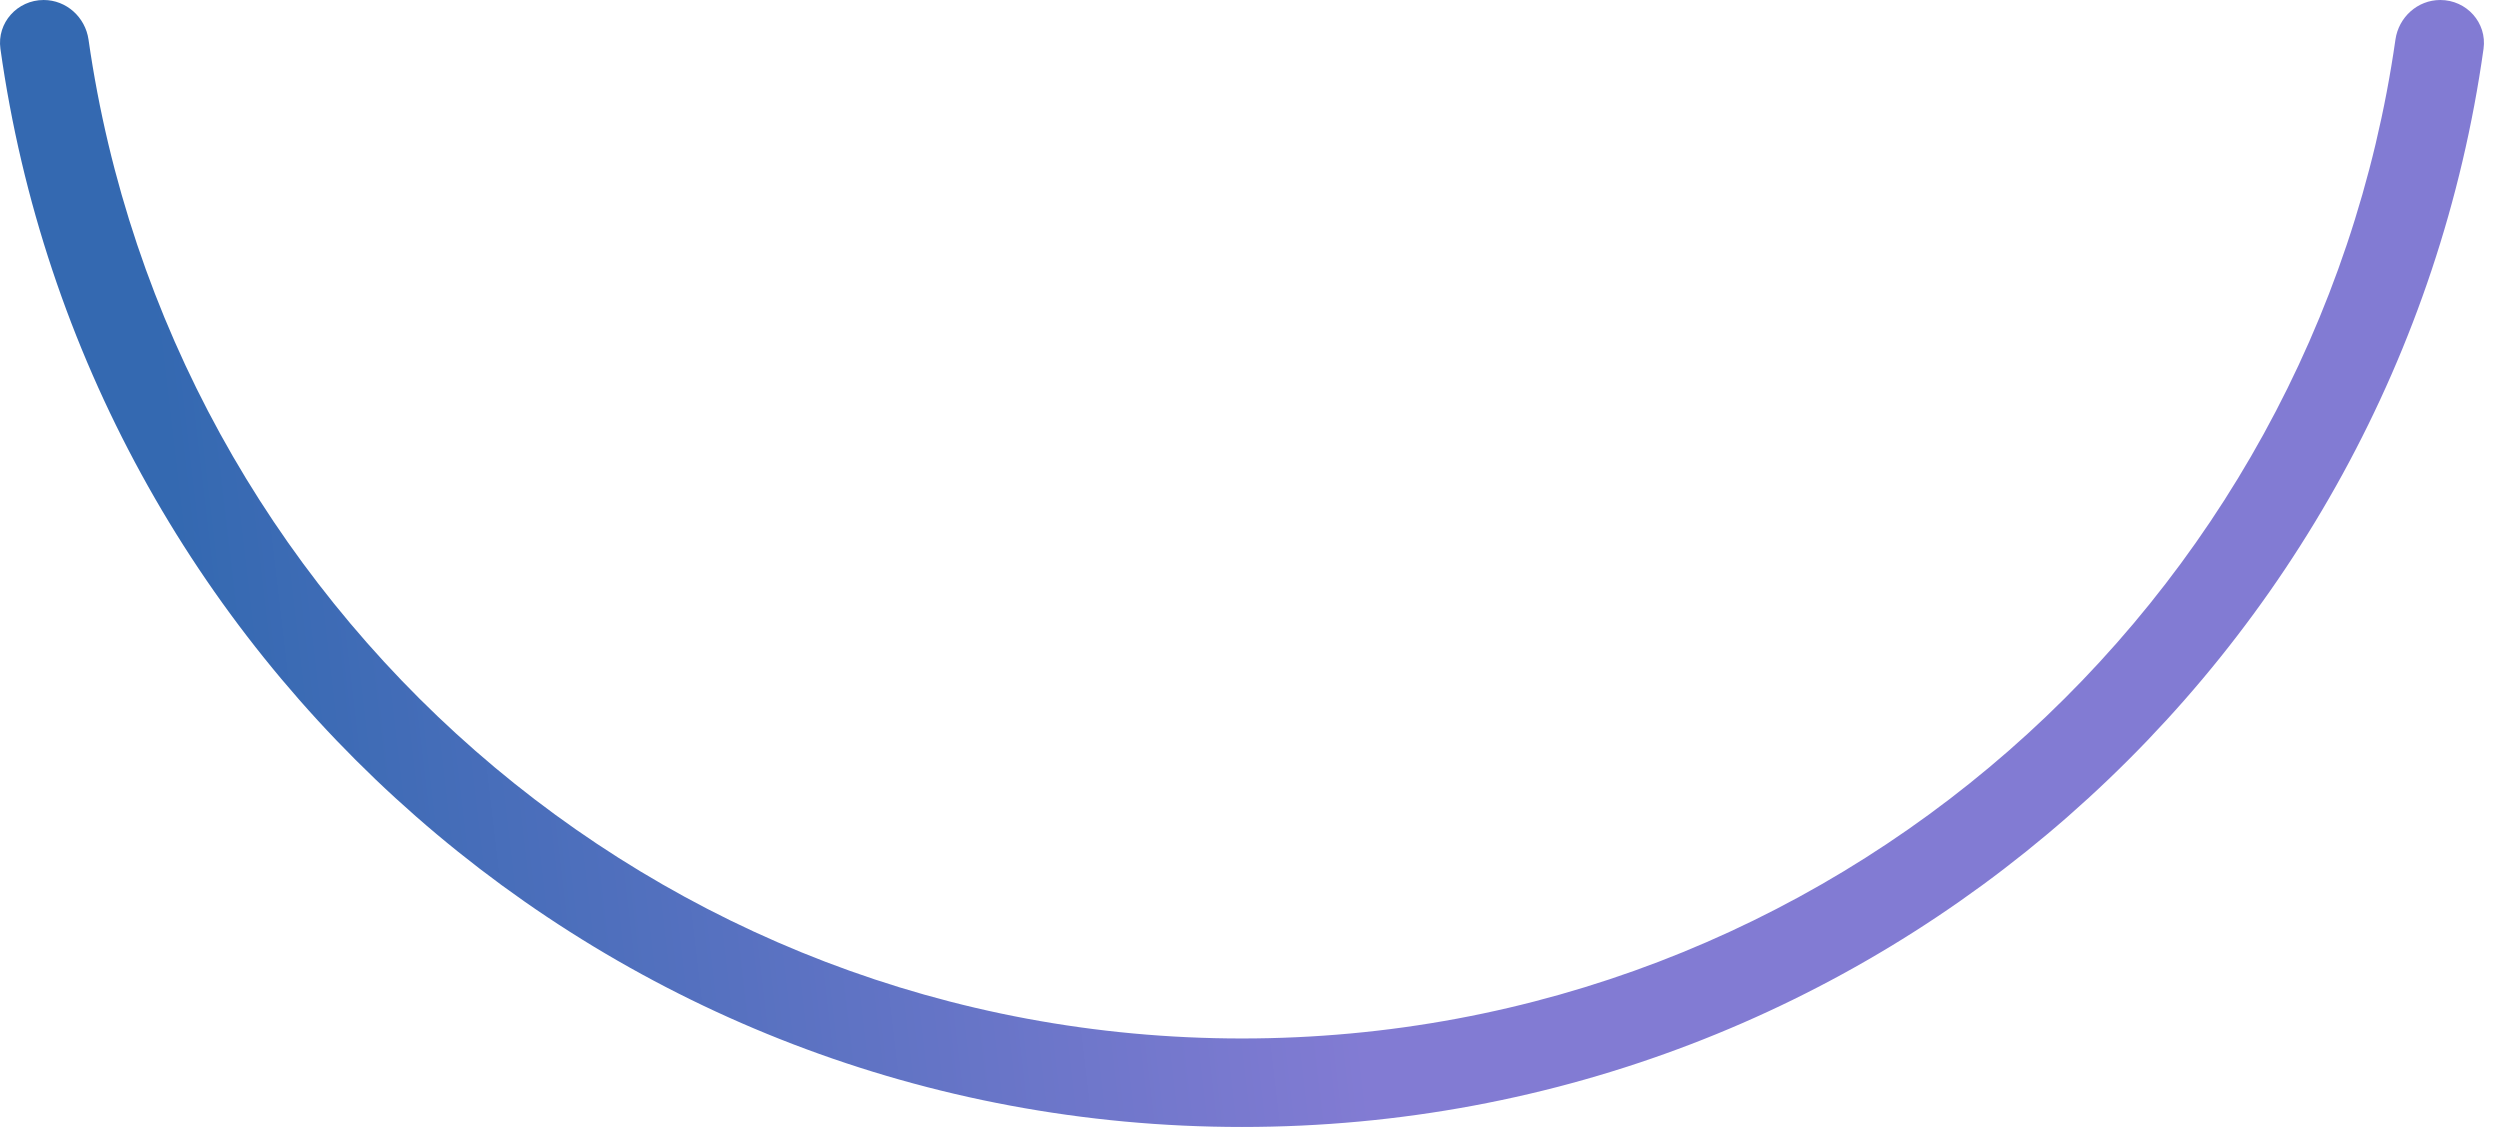 <svg width="113" height="51" viewBox="0 0 113 51" fill="none" xmlns="http://www.w3.org/2000/svg">
<path fill-rule="evenodd" clip-rule="evenodd" d="M1.973 0C0.785 0 -0.146 1.029 0.019 2.205C3.878 29.746 27.533 50.939 56.137 50.939C84.742 50.939 108.396 29.746 112.256 2.205C112.421 1.029 111.49 0 110.301 0V0C109.276 0 108.419 0.775 108.274 1.79C104.625 27.316 82.673 46.939 56.137 46.939C29.602 46.939 7.65 27.316 4.001 1.79C3.855 0.775 2.999 0 1.973 0V0Z" fill="url(#paint0_linear)"/>
<defs>
<linearGradient id="paint0_linear" x1="56.137" y1="-1.64519e-06" x2="5.889" y2="5.896" gradientUnits="userSpaceOnUse">
<stop stop-color="#827BD3"/>
<stop offset="1" stop-color="#3469B1"/>
</linearGradient>
</defs>
</svg>
